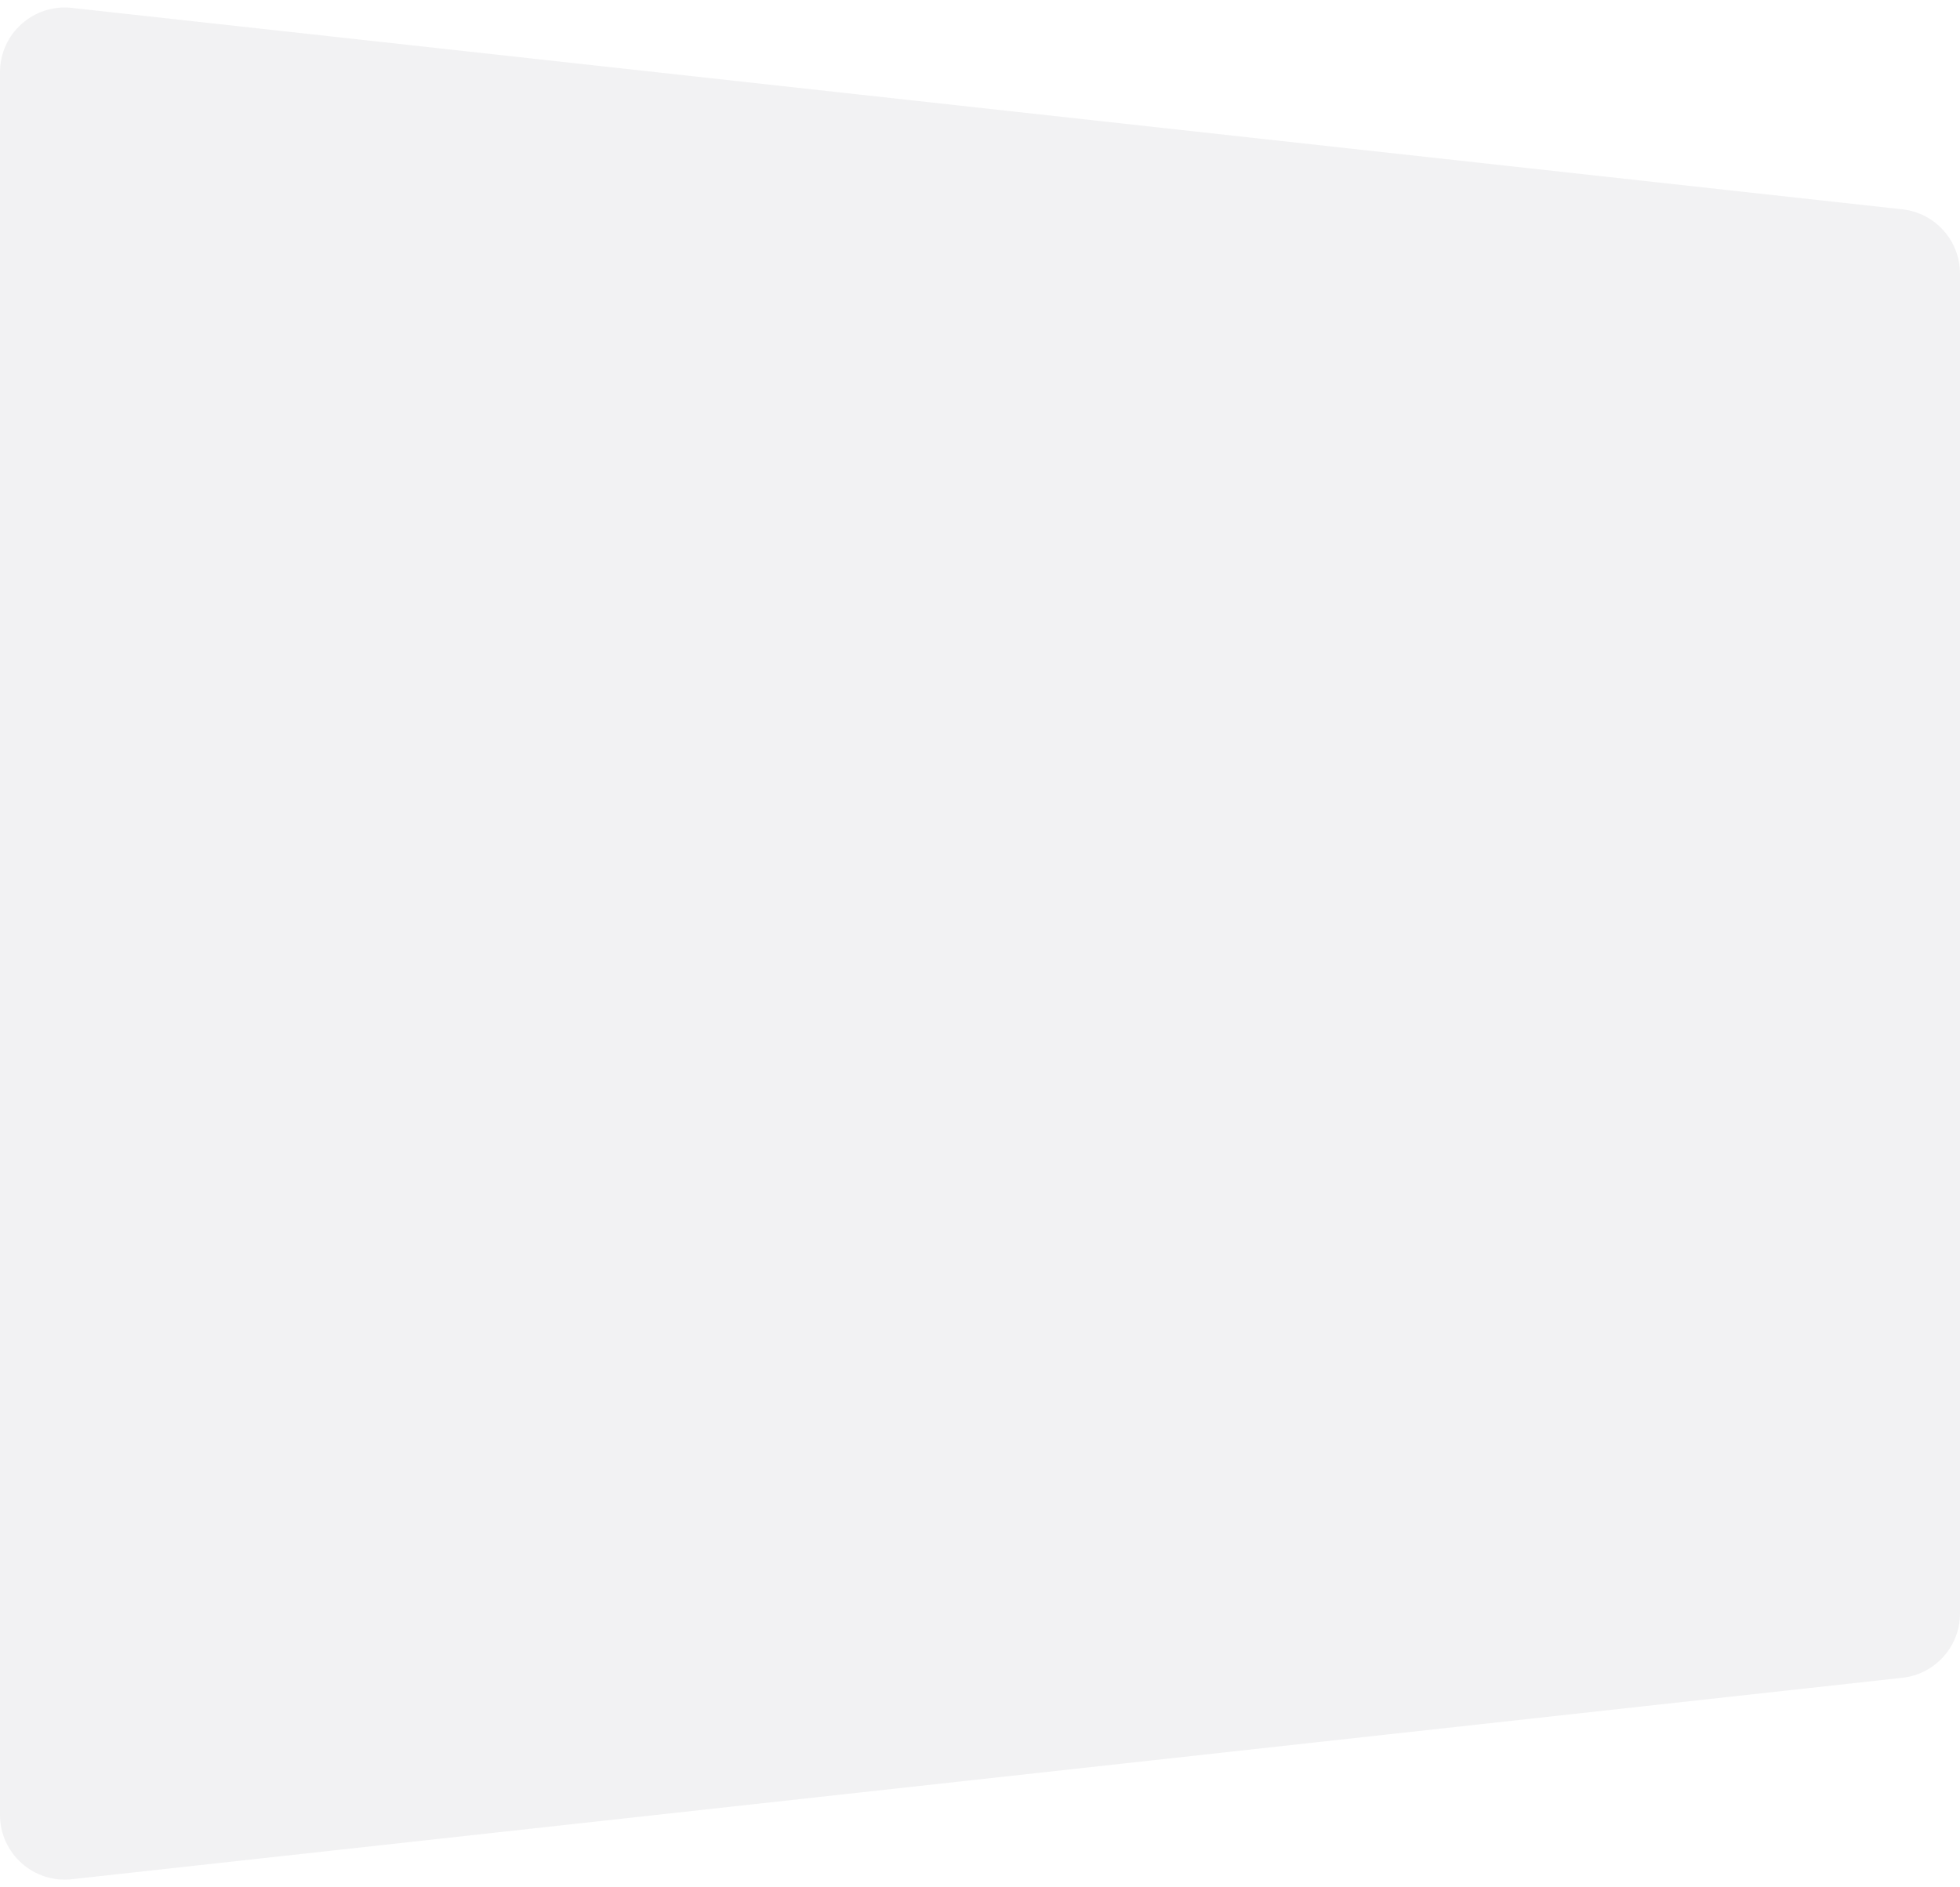 <svg width="727" height="700" viewBox="0 0 727 700" fill="none" xmlns="http://www.w3.org/2000/svg">
<path opacity="0.08" fill-rule="evenodd" clip-rule="evenodd" d="M0 26.786C0 12.492 12.417 1.366 26.625 2.93L705.625 77.648C717.791 78.987 727 89.265 727 101.504V598.496C727 610.735 717.791 621.013 705.625 622.352L26.625 697.07C12.417 698.634 0 687.508 0 673.214V26.786Z" fill="#62586A"/>
</svg>
